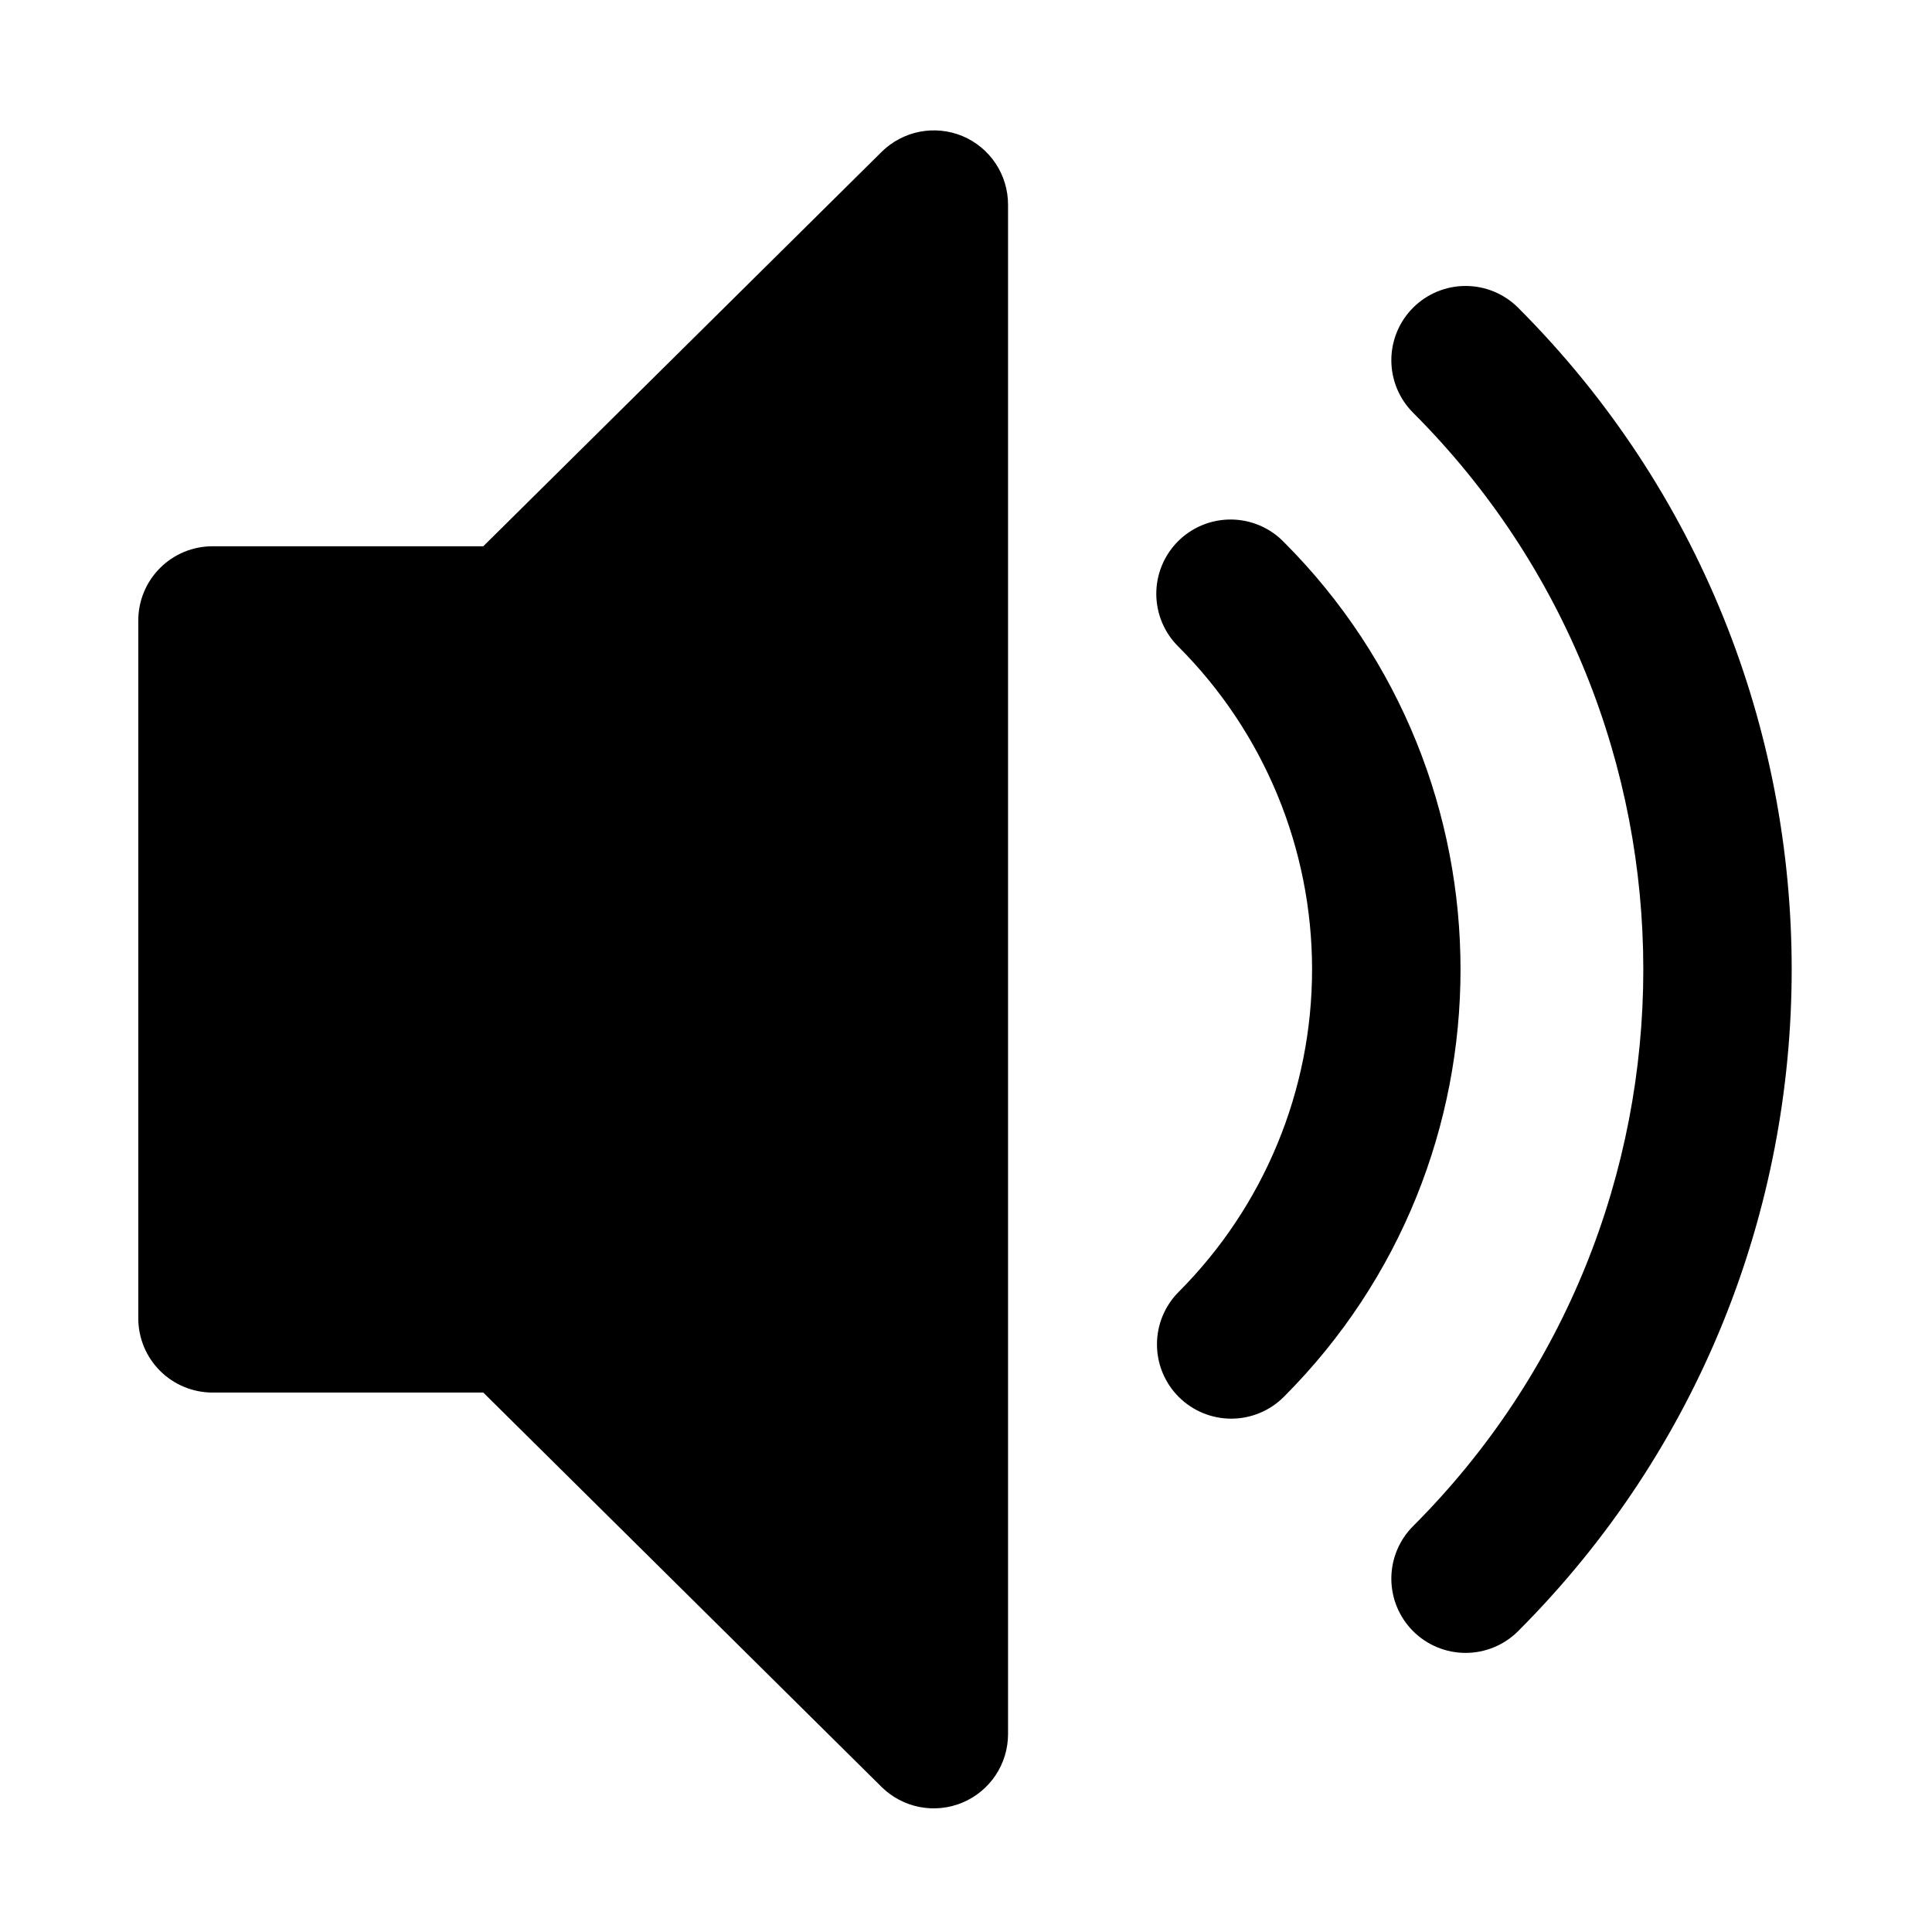 <svg width="489" height="489" viewBox="0 0 489 489" fill="none" xmlns="http://www.w3.org/2000/svg">
<path d="M243.61 34.443C240.183 33.018 236.413 32.638 232.771 33.349C229.129 34.061 225.778 35.833 223.14 38.443L122.32 138.263H53.79C51.322 138.263 48.877 138.749 46.597 139.694C44.317 140.639 42.245 142.024 40.5 143.77C38.755 145.515 37.371 147.588 36.427 149.869C35.484 152.15 34.999 154.594 35 157.063V333.663C34.999 336.131 35.484 338.575 36.427 340.856C37.371 343.137 38.755 345.21 40.5 346.956C42.245 348.701 44.317 350.086 46.597 351.031C48.877 351.976 51.322 352.463 53.79 352.463H122.32L223.14 452.293C225.778 454.894 229.126 456.658 232.763 457.363C236.4 458.068 240.164 457.682 243.583 456.255C247.002 454.827 249.923 452.422 251.979 449.34C254.035 446.258 255.135 442.637 255.14 438.933V51.793C255.142 48.086 254.049 44.462 251.998 41.375C249.946 38.288 247.028 35.876 243.61 34.443Z" fill="black"/>
<path d="M324.93 137.173C323.193 135.389 321.119 133.969 318.829 132.994C316.539 132.019 314.078 131.508 311.588 131.491C309.099 131.475 306.631 131.953 304.328 132.898C302.025 133.842 299.933 135.235 298.172 136.995C296.412 138.755 295.018 140.847 294.073 143.149C293.127 145.452 292.648 147.92 292.664 150.409C292.679 152.898 293.189 155.359 294.164 157.65C295.138 159.941 296.558 162.015 298.34 163.753C319.953 185.413 332.092 214.763 332.092 245.363C332.092 275.962 319.953 305.312 298.34 326.973C294.814 330.499 292.833 335.281 292.833 340.268C292.833 345.254 294.814 350.037 298.34 353.563C301.866 357.089 306.648 359.07 311.635 359.07C316.622 359.07 321.404 357.089 324.93 353.563C384.58 293.903 384.58 196.833 324.93 137.173Z" fill="black"/>
<path d="M384.24 77.883C380.715 74.358 375.935 72.378 370.95 72.378C365.965 72.378 361.185 74.358 357.66 77.883C354.135 81.407 352.155 86.188 352.155 91.173C352.155 96.157 354.135 100.938 357.66 104.463C435.35 182.153 435.36 308.563 357.66 386.273C355.915 388.018 354.53 390.09 353.586 392.37C352.641 394.65 352.155 397.094 352.155 399.563C352.155 402.031 352.641 404.475 353.586 406.755C354.53 409.035 355.915 411.107 357.66 412.853C359.405 414.598 361.477 415.982 363.758 416.927C366.038 417.871 368.482 418.357 370.95 418.357C373.418 418.357 375.862 417.871 378.142 416.927C380.423 415.982 382.495 414.598 384.24 412.853C476.57 320.493 476.57 170.223 384.24 77.883Z" fill="black"/>
</svg>
